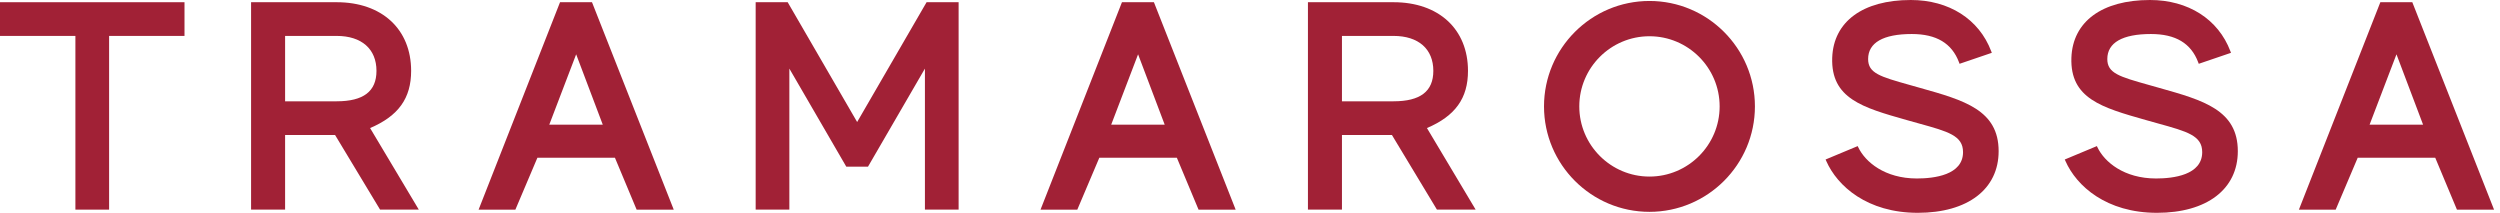 <?xml version="1.0" encoding="UTF-8" standalone="no"?>
<!DOCTYPE svg PUBLIC "-//W3C//DTD SVG 1.1//EN" "http://www.w3.org/Graphics/SVG/1.1/DTD/svg11.dtd">
<svg width="100%" height="100%" viewBox="0 0 411 35" version="1.1" xmlns="http://www.w3.org/2000/svg" xmlns:xlink="http://www.w3.org/1999/xlink" xml:space="preserve" xmlns:serif="http://www.serif.com/" style="fill-rule:evenodd;clip-rule:evenodd;stroke-linejoin:round;stroke-miterlimit:2;">
    <g transform="matrix(1,0,0,1,-216.318,-577.382)">
        <g id="Livello-1" serif:id="Livello 1">
            <g transform="matrix(1,0,0,1,499.026,594.875)">
                <path d="M0,0C0,6.36 -5.176,11.535 -11.536,11.535C-17.897,11.535 -23.072,6.36 -23.072,0C-23.072,-6.36 -17.897,-11.534 -11.536,-11.534C-5.176,-11.534 0,-6.36 0,0M-11.536,-17.334C-21.097,-17.334 -28.873,-9.558 -28.873,0C-28.873,9.558 -21.097,17.334 -11.536,17.334C-1.977,17.334 5.801,9.558 5.801,0C5.801,-9.558 -1.977,-17.334 -11.536,-17.334" style="fill:rgb(161,33,54);fill-rule:nonzero;"/>
            </g>
            <g transform="matrix(1,0,0,1,216.318,606.305)">
                <path d="M0,-23.018L12.396,-23.018L12.396,5.54L17.936,5.54L17.936,-23.018L30.332,-23.018L30.332,-28.558L0,-28.558L0,-23.018Z" style="fill:rgb(161,33,54);fill-rule:nonzero;"/>
            </g>
            <g transform="matrix(1,0,0,1,278.211,600.558)">
                <path d="M0,-11.524C0,-8.158 -2.14,-6.522 -6.542,-6.522L-15.023,-6.522L-15.023,-17.271L-6.542,-17.271C-2.446,-17.271 0,-15.123 0,-11.524M5.697,-11.524C5.697,-18.38 0.893,-22.811 -6.542,-22.811L-20.616,-22.811L-20.616,11.287L-15.023,11.287L-15.023,-0.979L-6.805,-0.979L0.592,11.287L6.958,11.287L-1.05,-2.123C3.613,-4.114 5.697,-7.024 5.697,-11.524" style="fill:rgb(161,33,54);fill-rule:nonzero;"/>
            </g>
            <g transform="matrix(1,0,0,1,315.413,591.718)">
                <path d="M0,6.158L-8.794,6.158L-4.374,-5.409L0,6.158ZM-7.026,-13.97L-20.413,20.128L-14.366,20.128L-10.745,11.592L1.999,11.592L5.567,20.128L11.667,20.128L-1.77,-13.97L-7.026,-13.97Z" style="fill:rgb(161,33,54);fill-rule:nonzero;"/>
            </g>
            <g transform="matrix(1,0,0,1,357.232,592.151)">
                <path d="M0,5.29L-11.419,-14.404L-16.683,-14.404L-16.683,19.694L-11.144,19.694L-11.144,-3.492L-1.786,12.629L1.786,12.629L11.143,-3.492L11.143,19.694L16.682,19.694L16.682,-14.404L11.416,-14.404L0,5.29Z" style="fill:rgb(161,33,54);fill-rule:nonzero;"/>
            </g>
            <g transform="matrix(1,0,0,1,407.793,591.718)">
                <path d="M0,6.158L-8.794,6.158L-4.374,-5.409L0,6.158ZM-7.026,-13.97L-20.413,20.128L-14.366,20.128L-10.745,11.592L1.998,11.592L5.566,20.128L11.667,20.128L-1.77,-13.97L-7.026,-13.97Z" style="fill:rgb(161,33,54);fill-rule:nonzero;"/>
            </g>
            <g transform="matrix(1,0,0,1,451.958,600.558)">
                <path d="M0,-11.524C0,-8.158 -2.14,-6.522 -6.541,-6.522L-15.023,-6.522L-15.023,-17.271L-6.541,-17.271C-2.445,-17.271 0,-15.123 0,-11.524M5.697,-11.524C5.697,-18.38 0.895,-22.811 -6.541,-22.811L-20.615,-22.811L-20.615,11.287L-15.023,11.287L-15.023,-0.979L-6.804,-0.979L0.593,11.287L6.958,11.287L-1.05,-2.123C3.613,-4.114 5.697,-7.024 5.697,-11.524" style="fill:rgb(161,33,54);fill-rule:nonzero;"/>
            </g>
            <g transform="matrix(1,0,0,1,532.02,597.907)">
                <path d="M0,-6.063L-1.771,-6.564C-6.589,-7.921 -8.583,-8.482 -8.583,-10.815C-8.583,-13.509 -6.103,-14.933 -1.411,-14.933C2.642,-14.933 5.182,-13.414 6.356,-10.289L6.451,-10.036L11.751,-11.842L11.648,-12.111C9.65,-17.38 4.709,-20.525 -1.568,-20.525C-9.446,-20.525 -14.276,-16.977 -14.487,-11.032C-14.708,-4.325 -9.493,-2.846 -2.274,-0.799C-1.548,-0.591 -0.861,-0.4 -0.215,-0.222C4.604,1.11 7.021,1.779 7.021,4.488C7.021,8.255 2.266,8.817 -0.57,8.817C-5.861,8.817 -9.056,6.078 -10.184,3.731L-10.298,3.494L-15.575,5.696L-15.46,5.956C-13.645,10.068 -8.738,14.462 -0.415,14.462C7.782,14.462 12.873,10.58 12.873,4.33C12.873,-2.441 7.193,-4.04 0,-6.063" style="fill:rgb(161,33,54);fill-rule:nonzero;"/>
            </g>
            <g transform="matrix(1,0,0,1,571.344,597.907)">
                <path d="M0,-6.063L-1.773,-6.564C-6.591,-7.921 -8.585,-8.483 -8.585,-10.815C-8.585,-13.509 -6.104,-14.933 -1.412,-14.933C2.641,-14.933 5.181,-13.414 6.354,-10.289L6.449,-10.036L11.75,-11.842L11.647,-12.111C9.648,-17.38 4.707,-20.525 -1.57,-20.525C-9.448,-20.525 -14.278,-16.977 -14.489,-11.032C-14.71,-4.326 -9.495,-2.846 -2.276,-0.799C-1.551,-0.591 -0.865,-0.401 -0.221,-0.223C4.598,1.11 7.017,1.779 7.017,4.488C7.017,8.255 2.263,8.817 -0.571,8.817C-5.863,8.817 -9.057,6.078 -10.185,3.731L-10.299,3.493L-15.577,5.696L-15.462,5.956C-13.646,10.068 -8.739,14.462 -0.416,14.462C7.78,14.462 12.871,10.58 12.871,4.33C12.871,-2.441 7.191,-4.039 0,-6.063" style="fill:rgb(161,33,54);fill-rule:nonzero;"/>
            </g>
            <g transform="matrix(1,0,0,1,614.672,591.718)">
                <path d="M0,6.158L-8.793,6.158L-4.374,-5.409L0,6.158ZM-1.701,-13.794L-1.77,-13.97L-7.025,-13.97L-20.413,20.128L-14.366,20.128L-10.745,11.592L1.998,11.592L5.566,20.128L11.667,20.128L-1.701,-13.794Z" style="fill:rgb(161,33,54);fill-rule:nonzero;"/>
            </g>
        </g>
    </g>
</svg>
